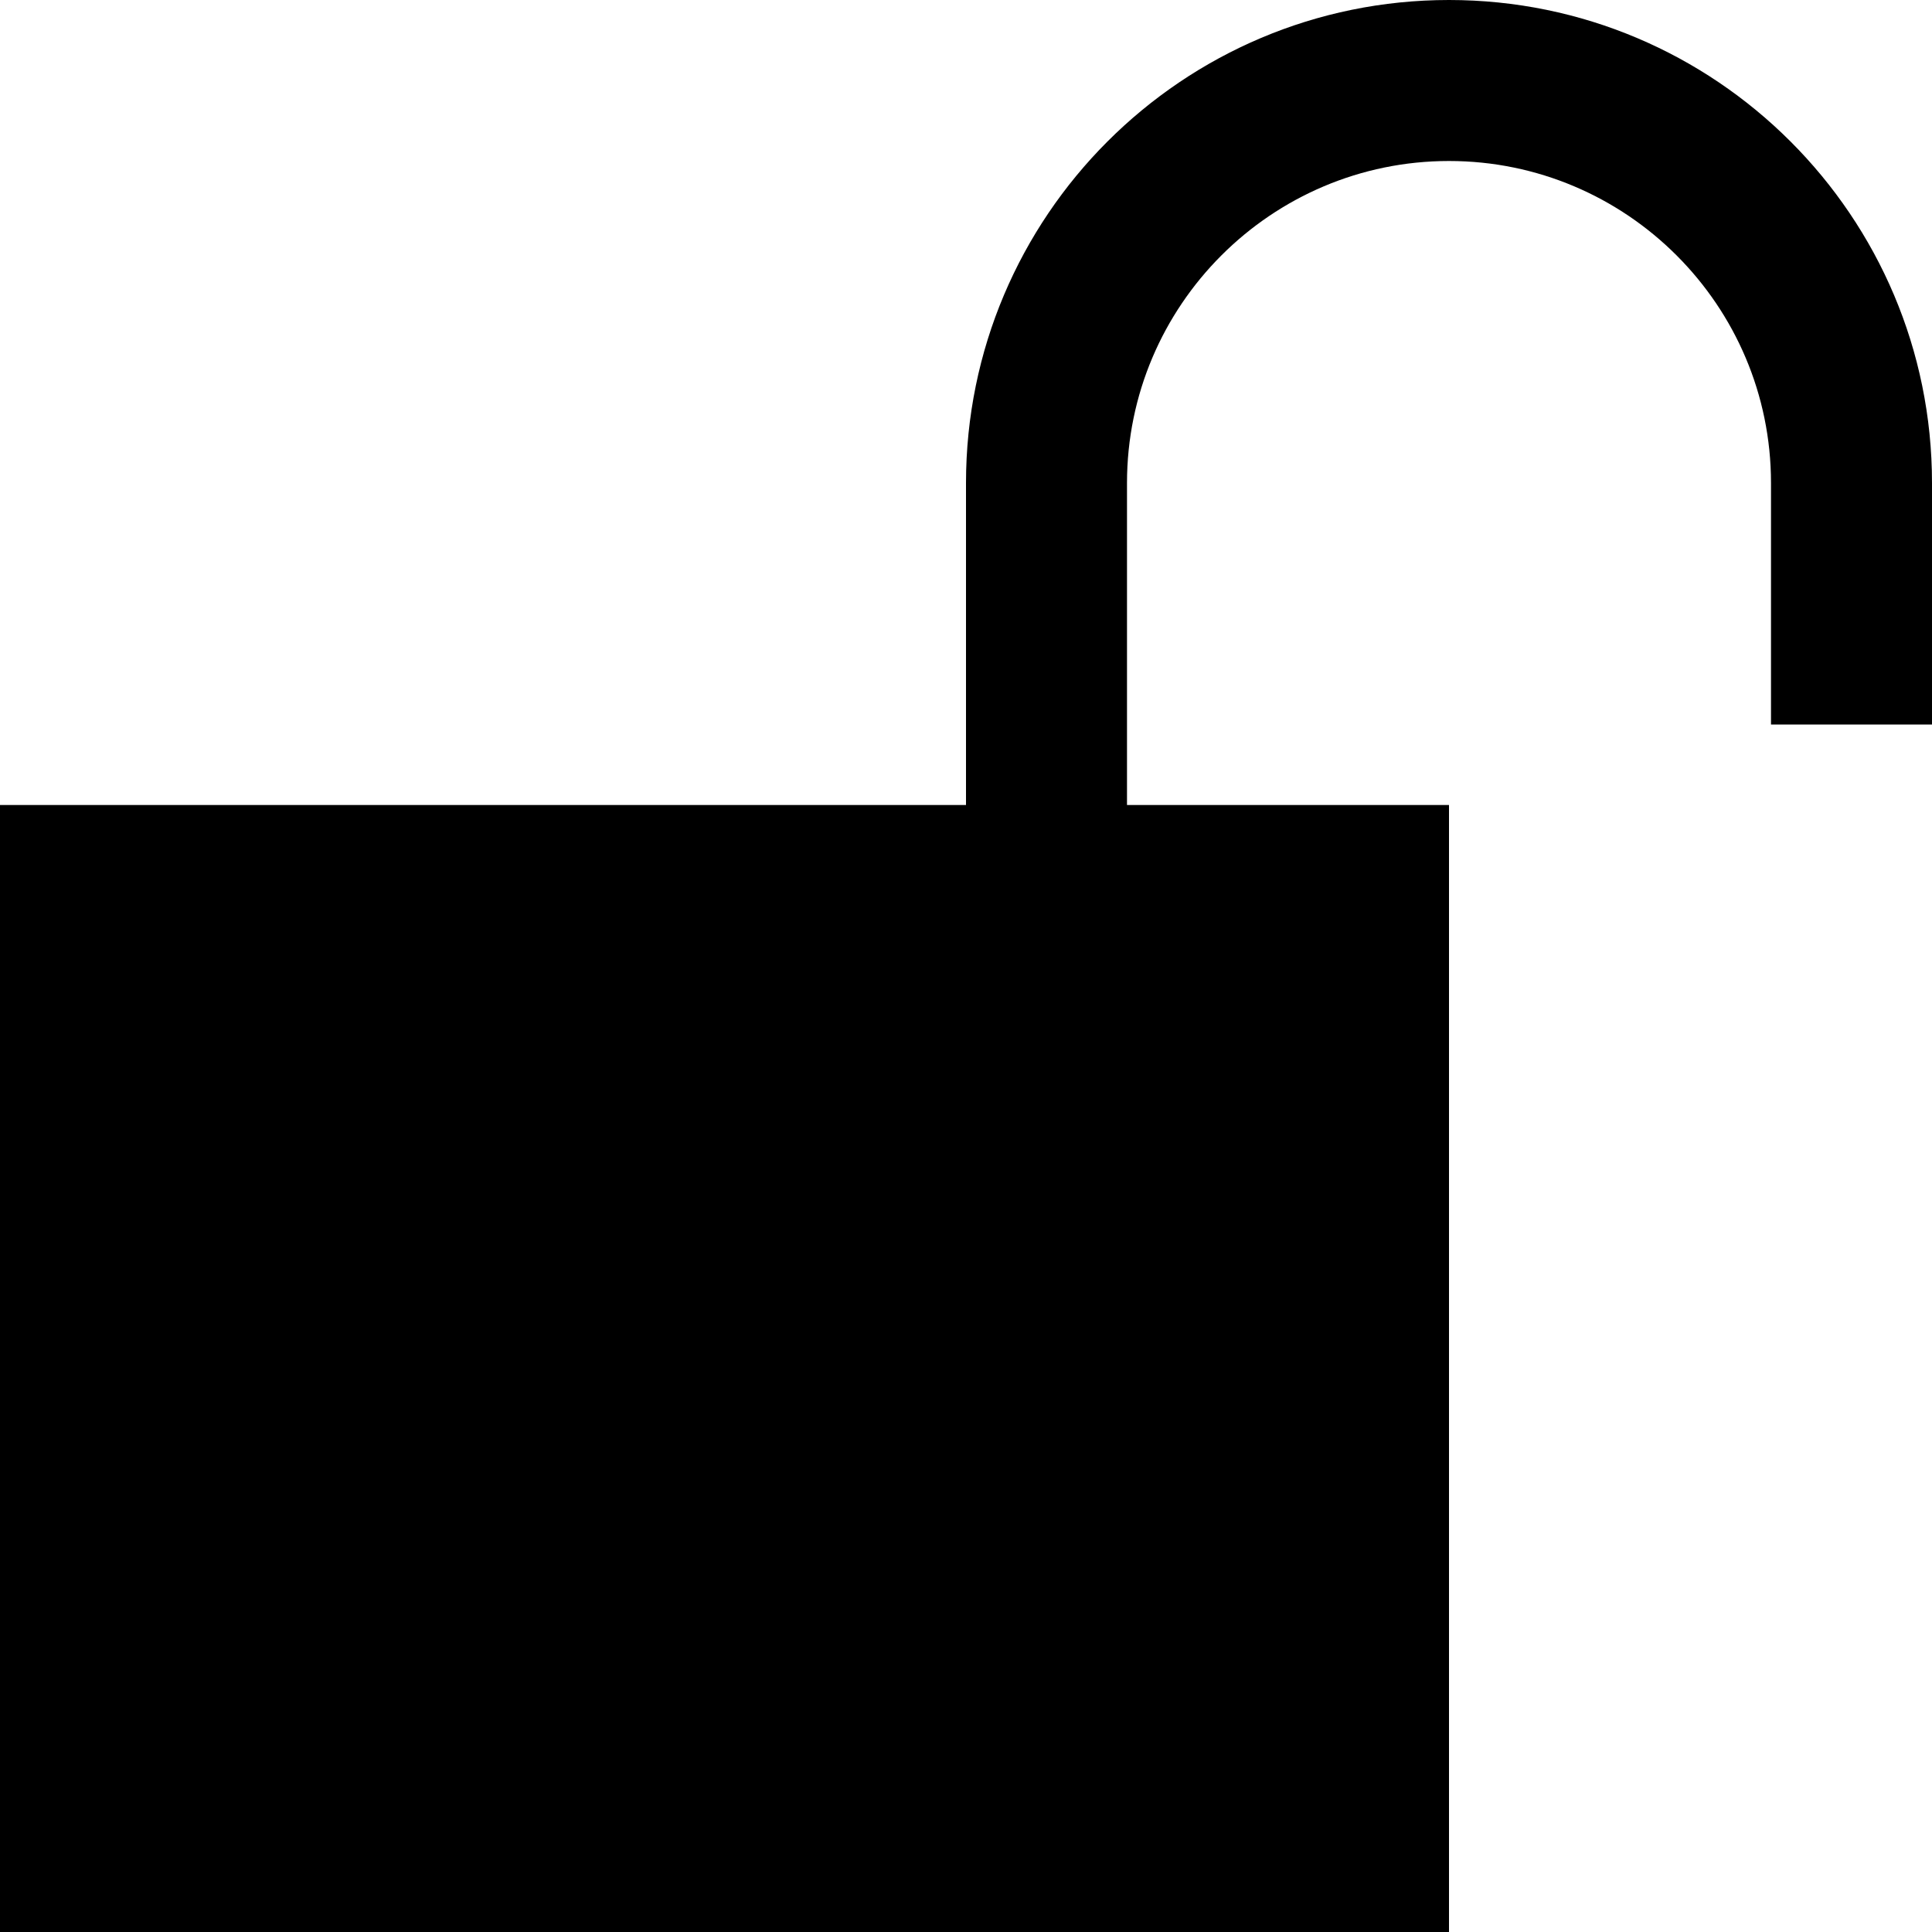 <svg width="48" height="48" viewBox="0 0 48 48" fill="none" xmlns="http://www.w3.org/2000/svg">
  <path d="M24 20V12C24 5.374 29.374 0 36 0C42.626 0 48 5.374 48 12V18H44V12C44 7.588 40.412 4 36 4C31.588 4 28 7.588 28 12V20H36V48H0V20H24Z" fill="black"/>
</svg>